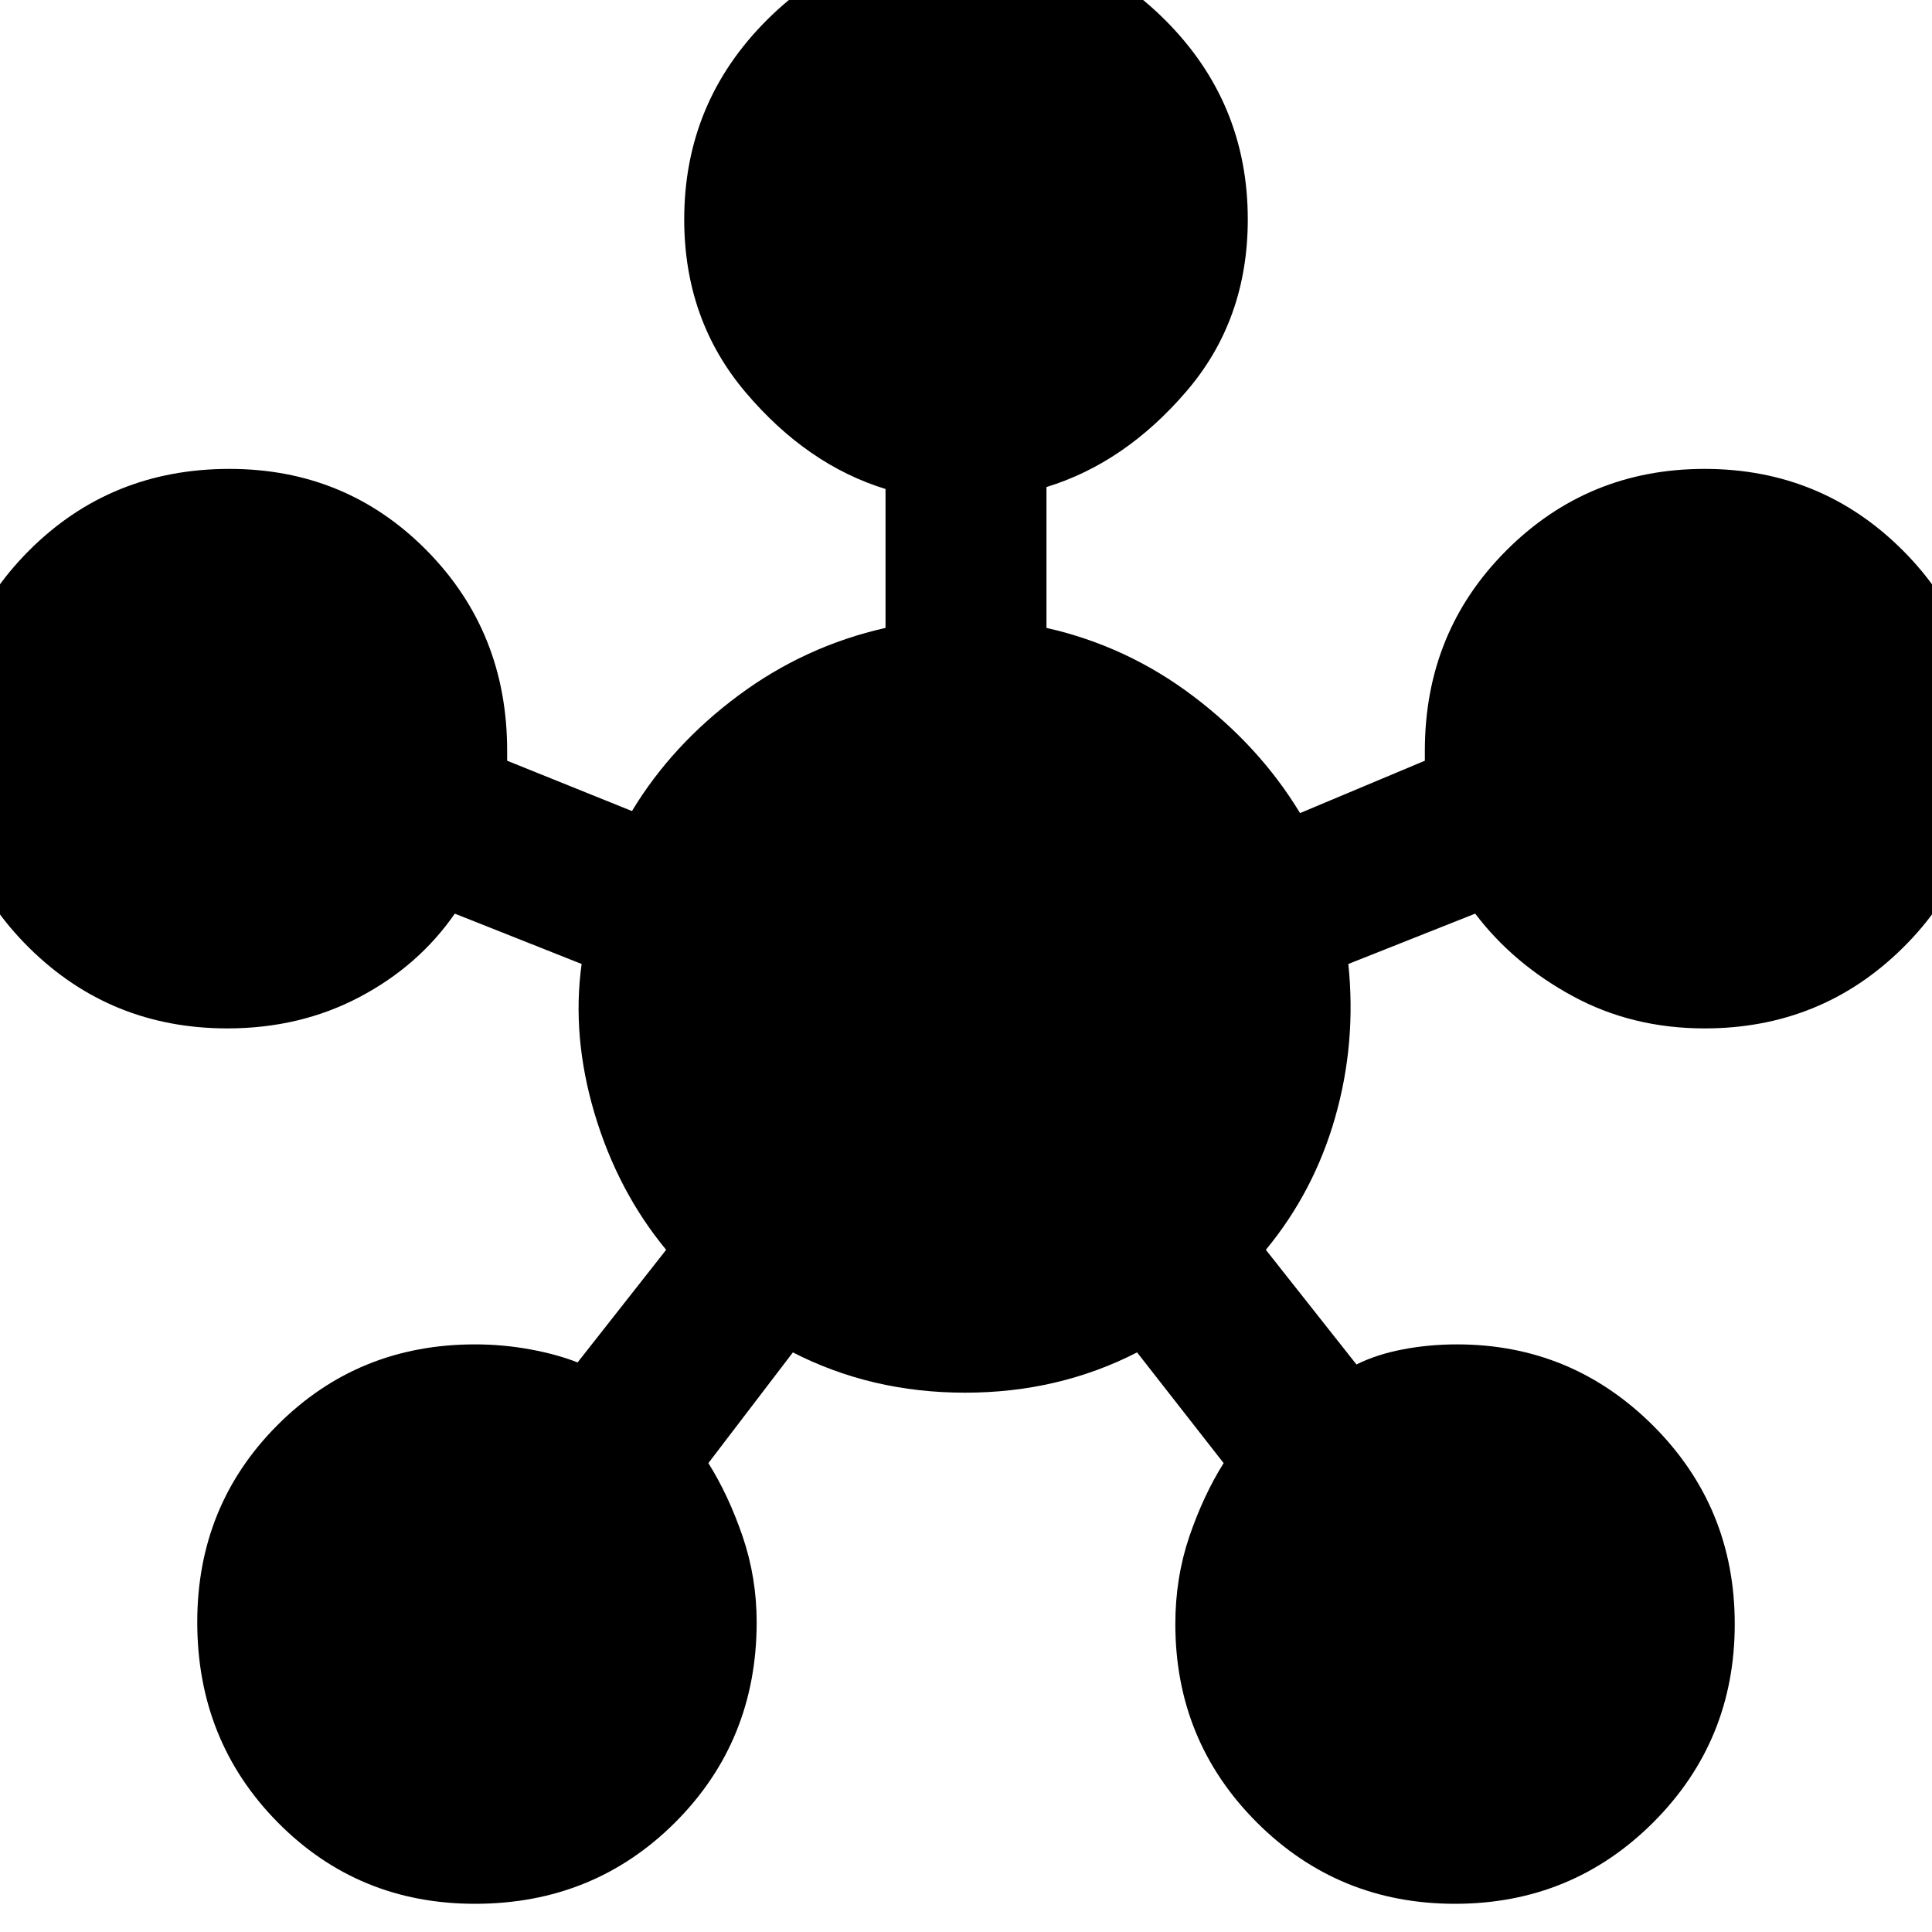 <svg xmlns="http://www.w3.org/2000/svg" height="20" width="20"><path d="M4.917 19.708q-1.209 0-2.042-.843-.833-.844-.833-2.073 0-1.209.833-2.042.833-.833 2.042-.833.291 0 .573.052.281.052.489.135l.917-1.166q-.5-.605-.74-1.407-.239-.802-.135-1.552l-1.313-.521q-.375.542-.989.865-.615.323-1.365.323-1.208 0-2.052-.834-.844-.833-.844-2.041 0-1.229.844-2.073.844-.844 2.073-.844 1.208 0 2.042.844.833.844.833 2.073v.104l1.292.521q.416-.688 1.104-1.198.687-.51 1.521-.698V5.062q-.813-.25-1.448-1-.636-.75-.636-1.791 0-1.209.855-2.063Q8.792-.646 10-.646q1.208 0 2.062.854.855.854.855 2.063 0 1.041-.636 1.781-.635.74-1.448.99V6.5q.834.188 1.521.708.688.521 1.104 1.209l1.292-.542v-.104q0-1.229.844-2.073.844-.844 2.052-.844 1.208 0 2.052.844.844.844.844 2.073 0 1.208-.844 2.041-.844.834-2.052.834-.75 0-1.365-.334-.614-.333-1.01-.854l-1.313.521q.084.813-.135 1.583-.219.771-.719 1.376l.938 1.187q.208-.104.479-.156.271-.052.562-.052 1.188 0 2.032.843.843.844.843 2.052 0 1.209-.843 2.053-.844.843-2.053.843-1.208 0-2.052-.843-.843-.844-.843-2.053 0-.479.145-.906.146-.427.355-.76L11.771 14q-.813.417-1.781.417-.969 0-1.782-.417l-.875 1.146q.209.333.355.76.145.427.145.886 0 1.229-.843 2.073-.844.843-2.073.843Z"/></svg>